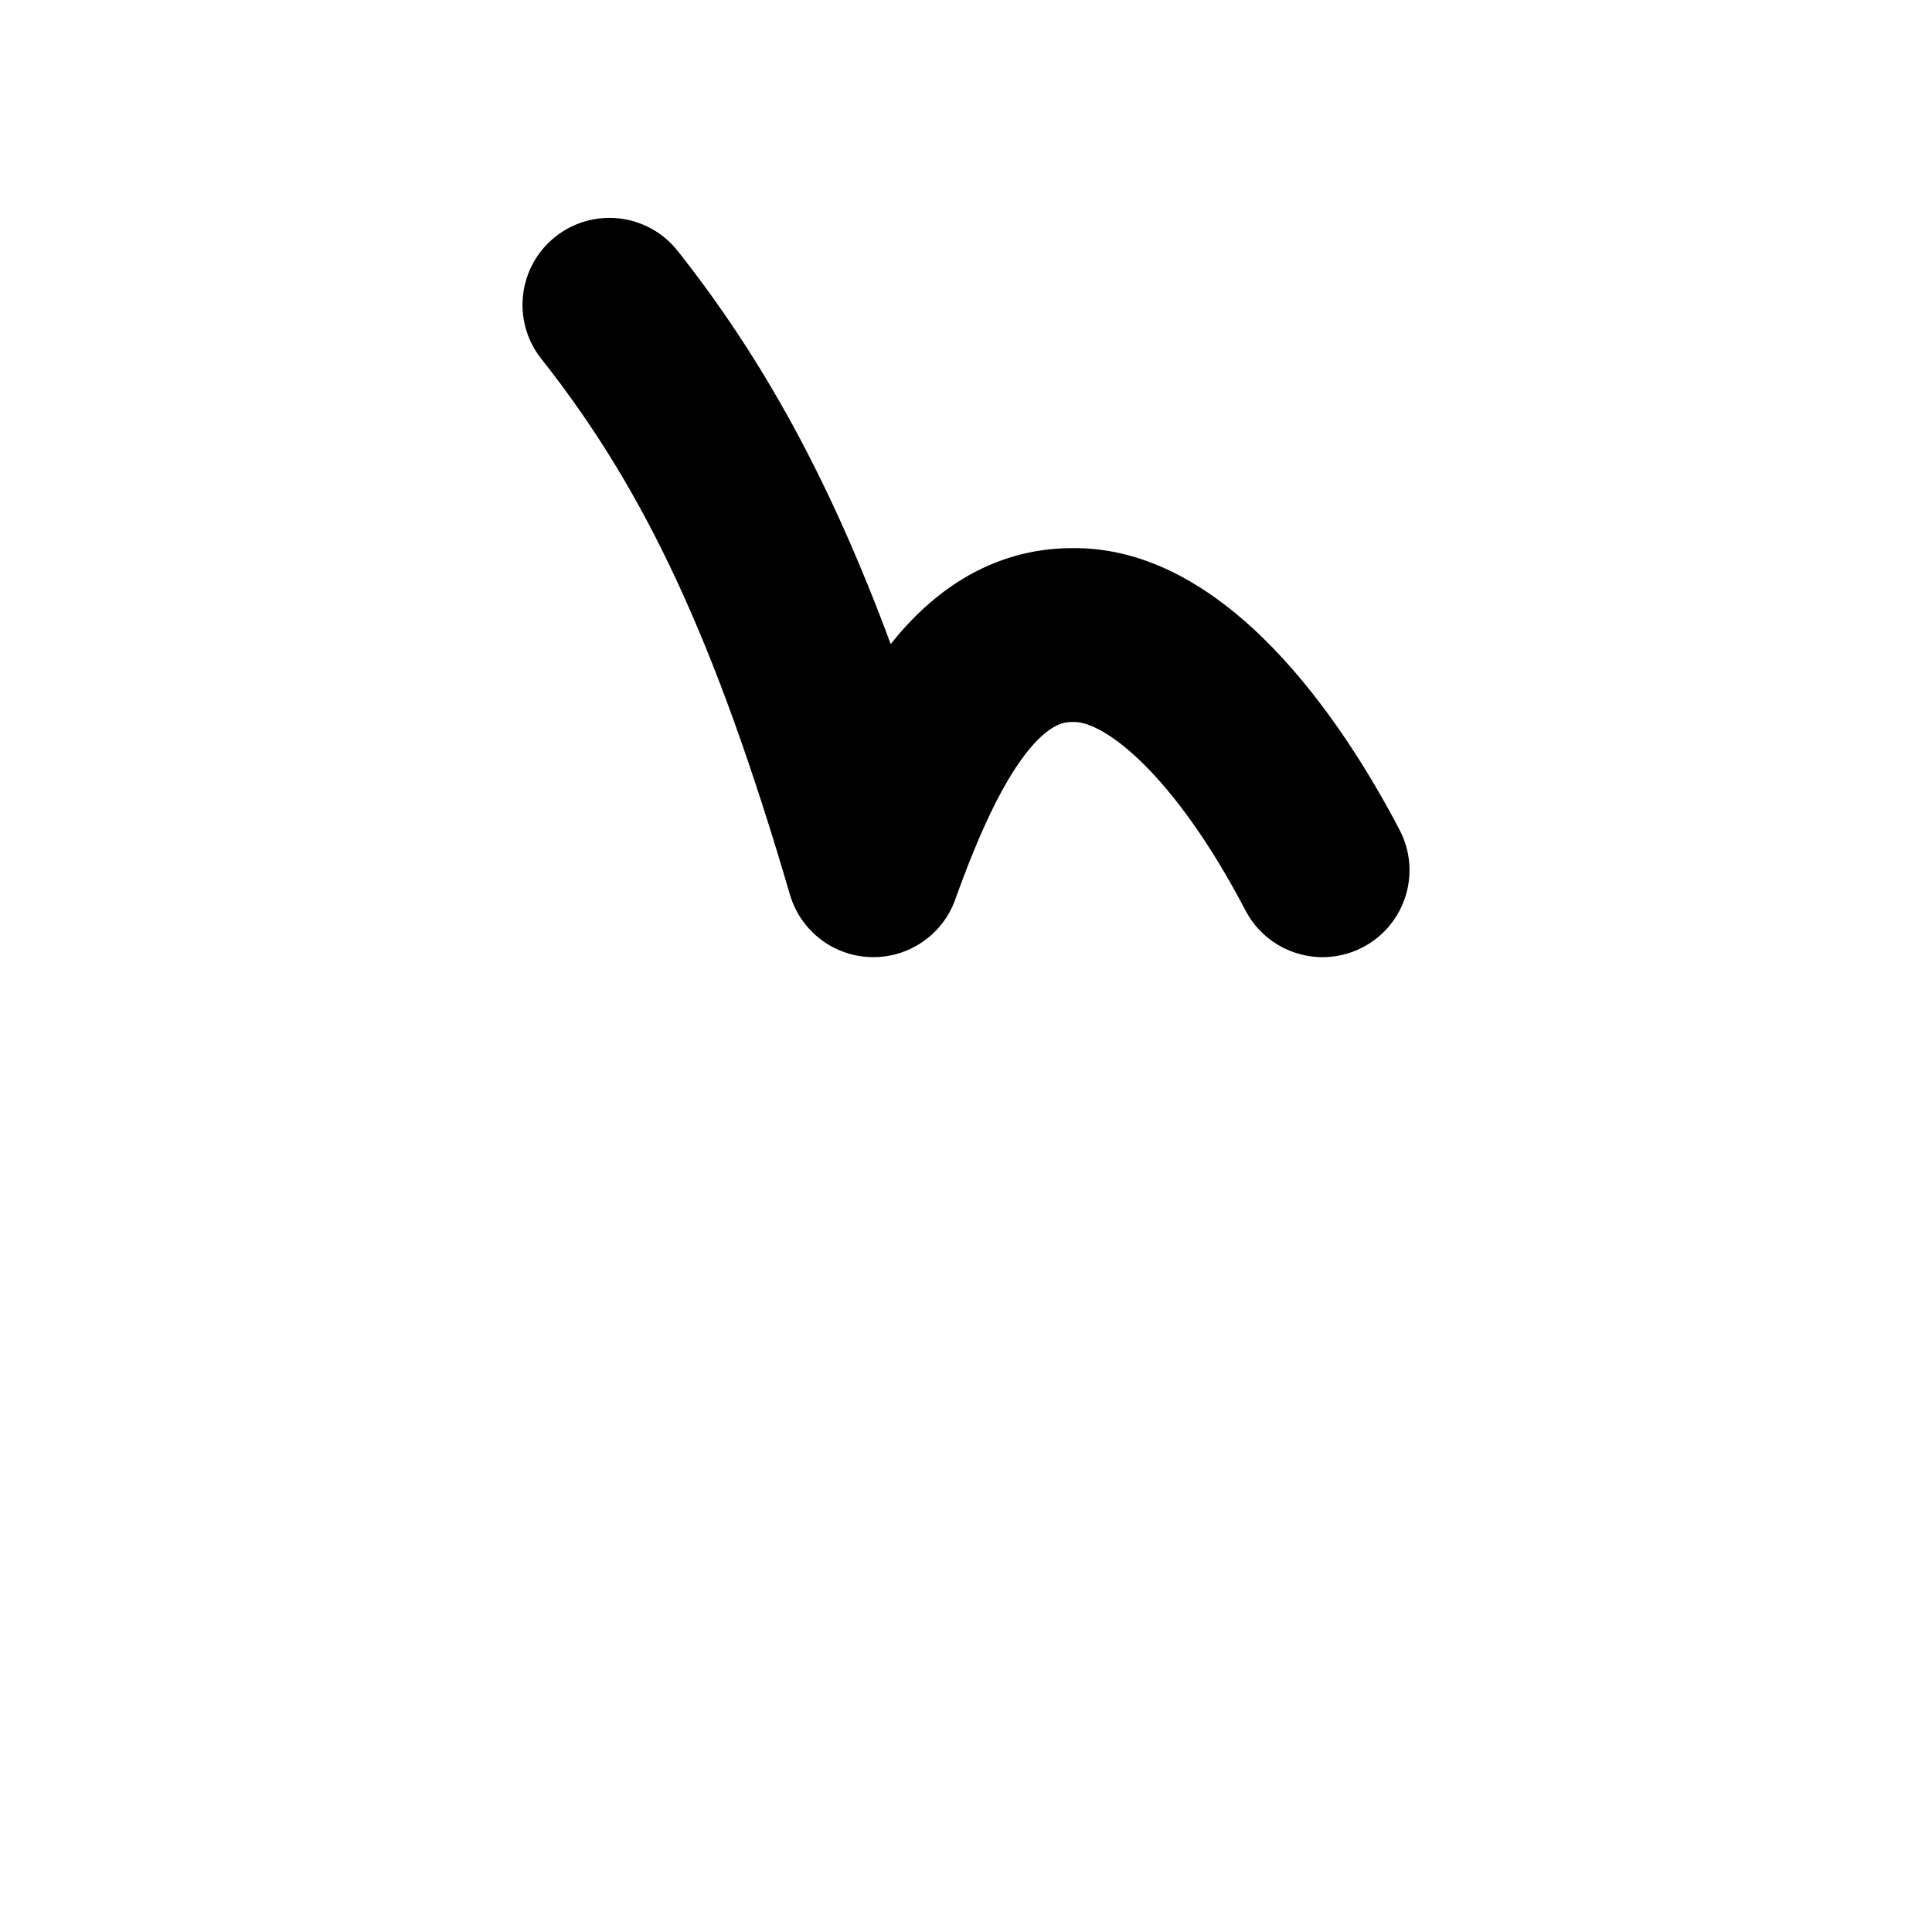<?xml version="1.0" encoding="iso-8859-1"?>
<!-- Generator: Adobe Illustrator 23.1.0, SVG Export Plug-In . SVG Version: 6.00 Build 0)  -->
<svg version="1.1" xmlns="http://www.w3.org/2000/svg" xmlns:xlink="http://www.w3.org/1999/xlink" x="0px" y="0px"
	 viewBox="0 0 1000 1000" style="enable-background:new 0 0 1000 1000;" xml:space="preserve">
<g id="latinSmallLetterH">
	<g id="h">
		<path d="M684.591,495.432c-16.217,0-31.879-8.79-39.914-24.155c-37.502-71.709-73.35-97.57-88.519-97.57
			c-0.085,0-0.168,0.001-0.251,0.002c-0.307,0.006-0.614,0.004-0.92,0.008c-3.259-0.009-11.737-0.013-24.917,17.488
			c-11.573,15.366-23.23,39.695-35.636,74.375c-6.566,18.354-24.199,30.379-43.685,29.824c-19.484-0.57-36.386-13.619-41.869-32.324
			c-38.422-131.089-74.513-208.861-128.724-277.387c-15.419-19.491-12.119-47.792,7.372-63.211
			c19.49-15.42,47.791-12.12,63.211,7.372c44.597,56.372,78.926,119.025,110.291,203.517c11.302-14.242,23.786-25.557,37.156-33.668
			c17.395-10.553,36.389-15.93,56.458-15.986c80.771-1.175,141.007,90.822,169.785,145.851c11.518,22.023,3.001,49.213-19.021,60.73
			C698.749,493.78,691.617,495.431,684.591,495.432z"/>
	</g>
</g>
<g id="&#x30EC;&#x30A4;&#x30E4;&#x30FC;_1">
</g>
</svg>

